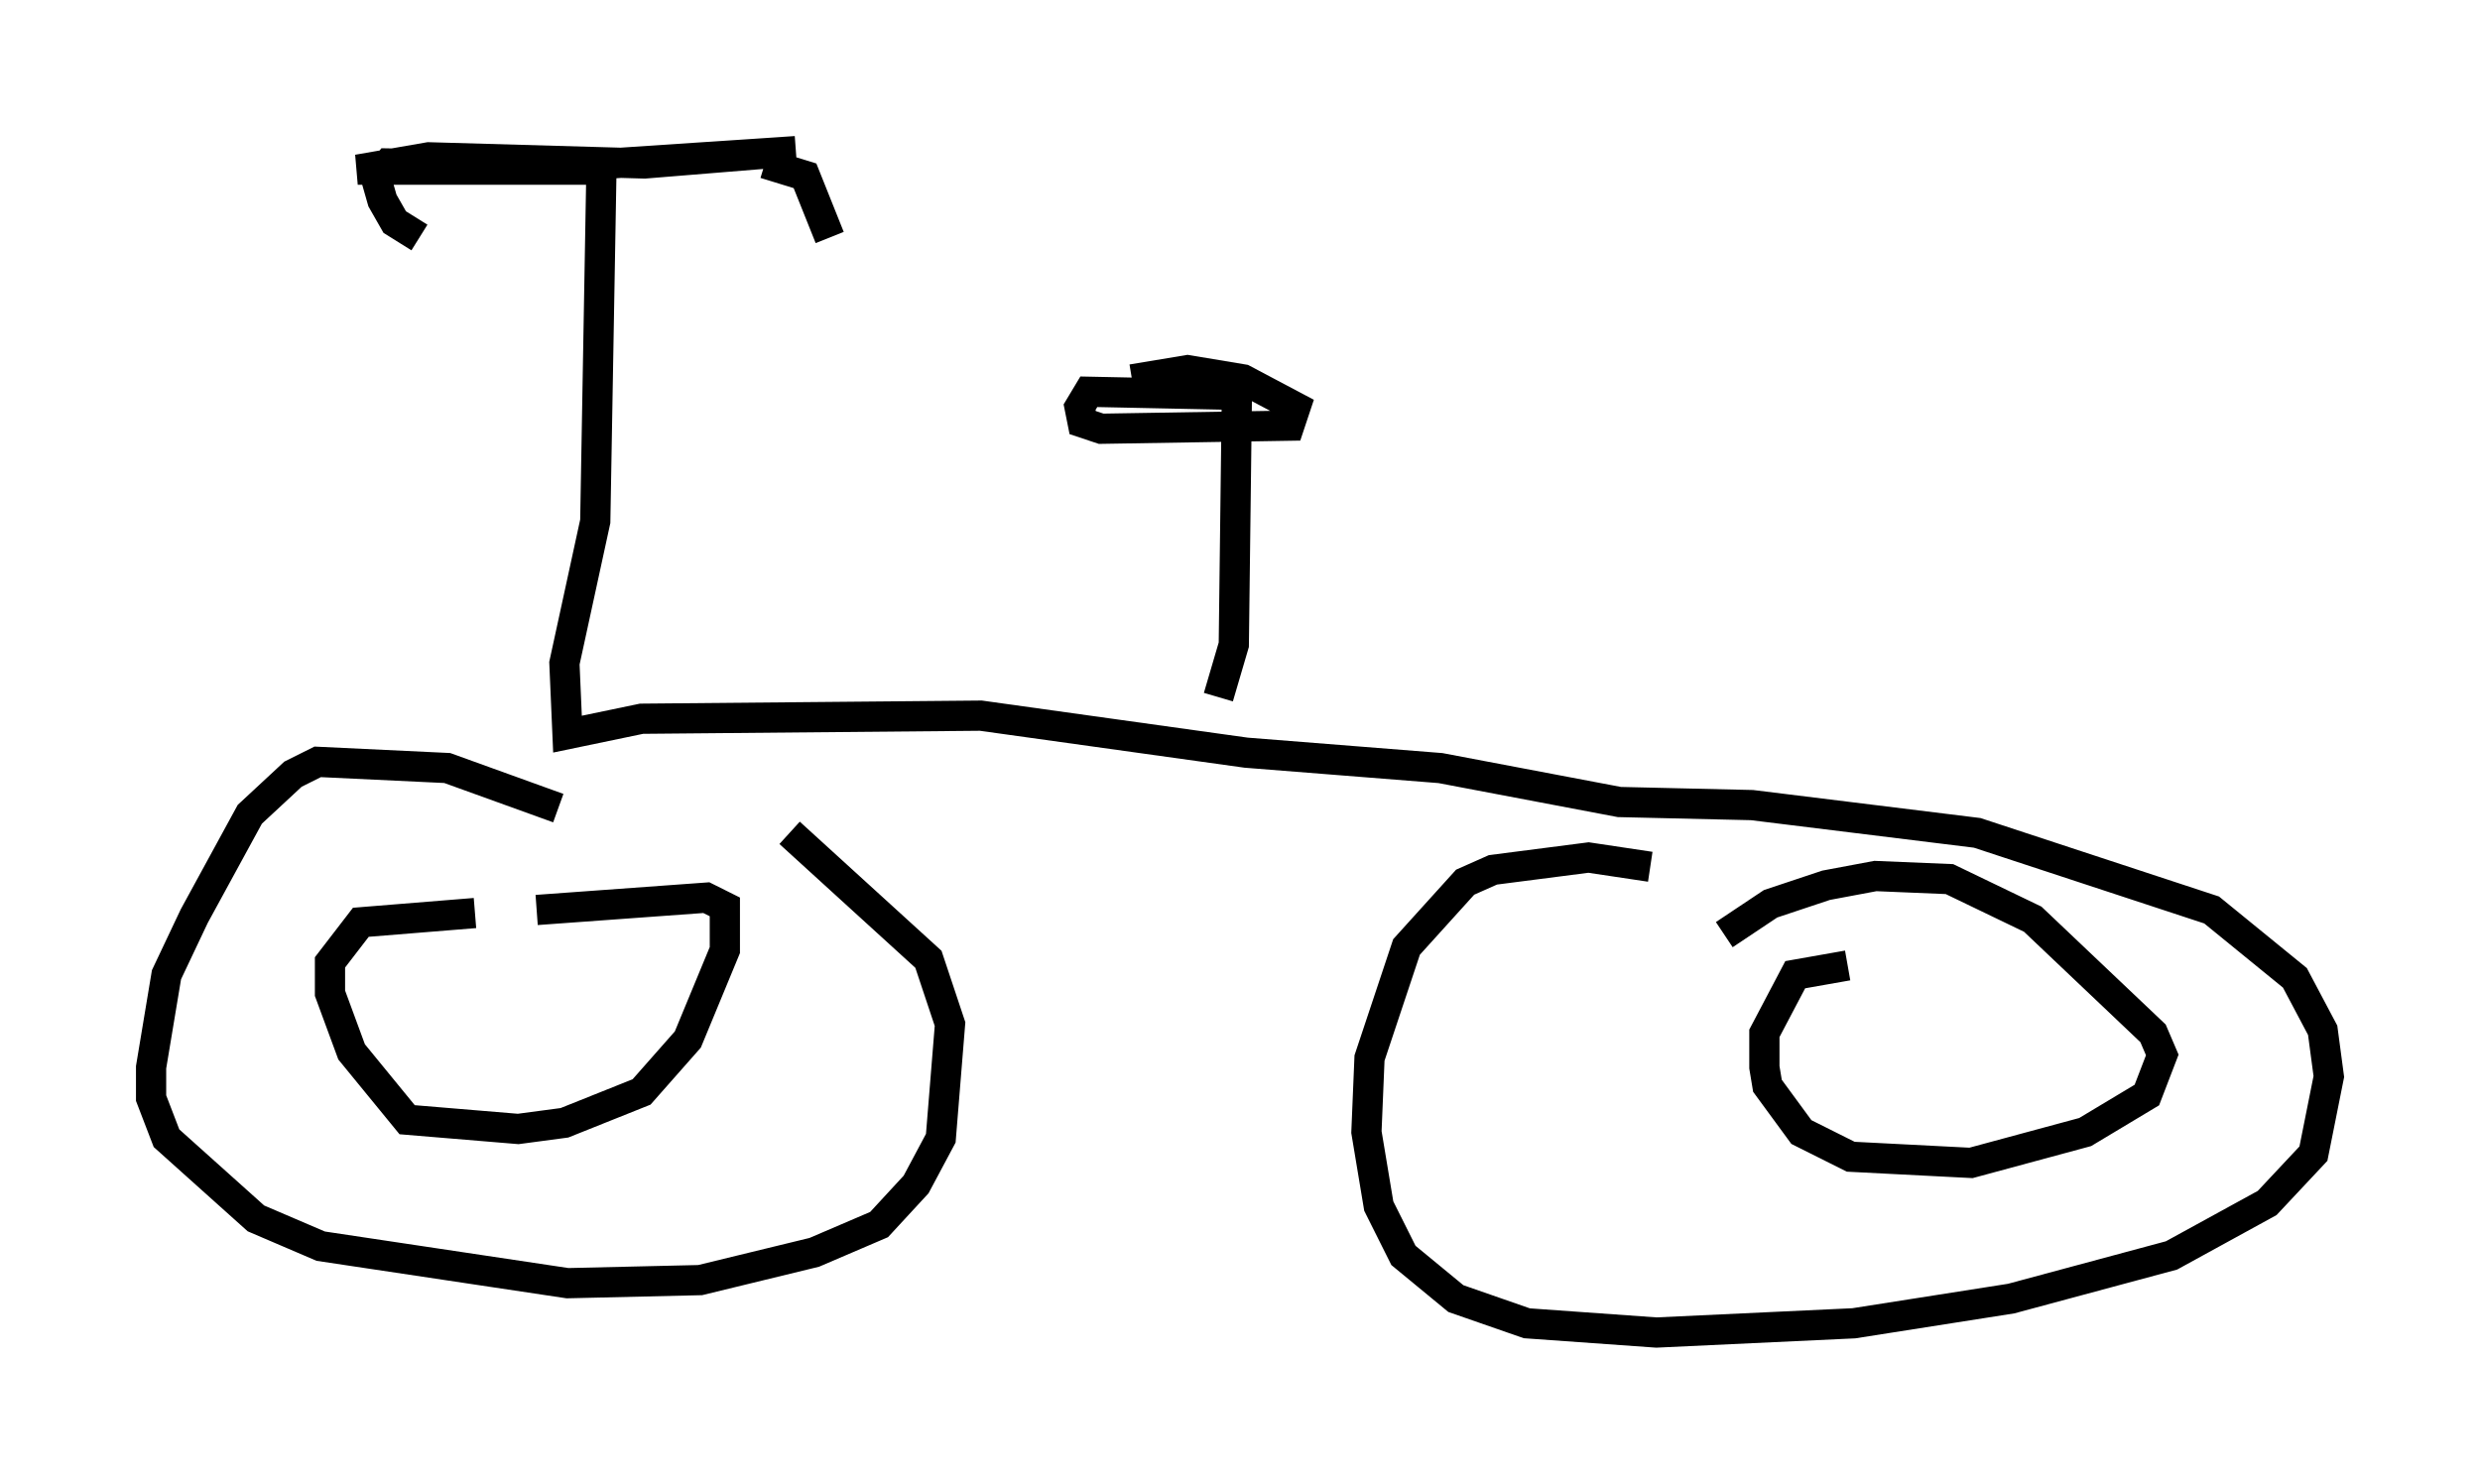 <?xml version="1.0" encoding="utf-8" ?>
<svg baseProfile="full" height="49.098" version="1.1" width="82.072" xmlns="http://www.w3.org/2000/svg" xmlns:ev="http://www.w3.org/2001/xml-events" xmlns:xlink="http://www.w3.org/1999/xlink"><defs /><rect fill="white" height="49.098" width="82.072" x="0" y="0" /><path d="M18.986, 27.459 m-0.51, -0.715 l-3.675, -1.327 -4.288, -0.204 l-0.817, 0.408 -1.429, 1.327 l-1.838, 3.369 -0.919, 1.94 l-0.51, 3.063 0.0, 1.021 l0.51, 1.327 2.96, 2.654 l2.144, 0.919 8.167, 1.225 l4.39, -0.102 3.777, -0.919 l2.144, -0.919 1.225, -1.327 l0.817, -1.531 0.306, -3.777 l-0.715, -2.144 -4.594, -4.185 m28.482, 1.123 l-2.042, -0.306 -3.165, 0.408 l-0.919, 0.408 -1.94, 2.144 l-1.225, 3.675 -0.102, 2.45 l0.408, 2.45 0.817, 1.633 l1.735, 1.429 2.348, 0.817 l4.288, 0.306 6.533, -0.306 l5.206, -0.817 5.308, -1.429 l3.165, -1.735 1.531, -1.633 l0.51, -2.552 -0.204, -1.531 l-0.919, -1.735 -2.756, -2.246 l-7.758, -2.552 -7.452, -0.919 l-4.39, -0.102 -5.921, -1.123 l-6.431, -0.51 -8.779, -1.225 l-11.229, 0.102 -2.45, 0.51 l-0.102, -2.348 1.021, -4.696 l0.204, -11.638 -8.065, 0.0 l2.348, -0.408 7.146, 0.204 l5.002, -0.408 -7.656, 0.51 l-5.819, -0.102 -0.408, 0.51 l0.204, 0.715 0.408, 0.715 l0.817, 0.51 m11.433, -2.45 l1.327, 0.408 0.817, 2.042 m12.863, 15.211 l0.51, -1.735 0.102, -8.269 l-4.9, -0.102 -0.306, 0.51 l0.102, 0.51 0.613, 0.204 l6.227, -0.102 0.204, -0.613 l-1.735, -0.919 -1.838, -0.306 l-1.838, 0.306 m23.684, 19.396 l-1.735, 0.306 -1.021, 1.94 l0.0, 1.123 0.102, 0.613 l1.123, 1.531 1.633, 0.817 l3.981, 0.204 3.777, -1.021 l2.042, -1.225 0.51, -1.327 l-0.306, -0.715 -3.981, -3.777 l-2.756, -1.327 -2.45, -0.102 l-1.633, 0.306 -1.838, 0.613 l-1.531, 1.021 m-41.344, -0.715 l-3.777, 0.306 -1.021, 1.327 l0.0, 1.021 0.715, 1.94 l1.838, 2.246 3.675, 0.306 l1.531, -0.204 2.552, -1.021 l1.531, -1.735 1.225, -2.96 l0.0, -1.429 -0.613, -0.306 l-5.615, 0.408 " fill="none" stroke="black" stroke-width="1" /></svg>